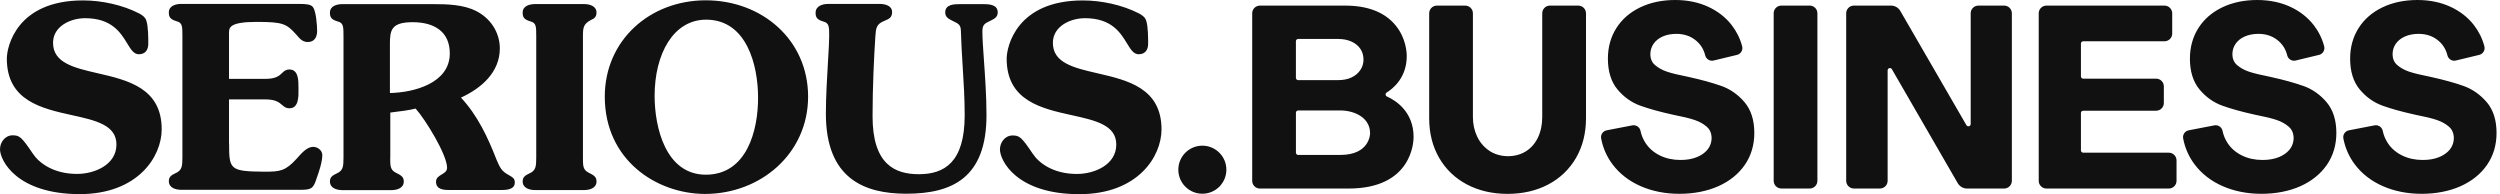 <svg width="412" height="32" viewBox="0 0 412 32" fill="none" xmlns="http://www.w3.org/2000/svg">
<path fill-rule="evenodd" clip-rule="evenodd" d="M278.241 12.669C280.384 13.142 282.207 13.643 283.658 14.159V14.153C285.137 14.681 286.426 15.581 287.491 16.83C288.565 18.092 289.112 19.8 289.112 21.903C289.112 23.889 288.586 25.66 287.548 27.166C286.513 28.669 285.044 29.855 283.176 30.688C281.317 31.518 279.108 31.94 276.778 31.94C274.448 31.94 272.302 31.518 270.401 30.688C268.494 29.855 266.94 28.657 265.781 27.13C264.806 25.844 264.161 24.387 263.865 22.802C263.75 22.19 264.164 21.595 264.785 21.474L269.007 20.66C269.079 20.645 269.155 20.639 269.227 20.639C269.768 20.639 270.241 21.025 270.353 21.556C270.507 22.304 270.8 22.998 271.216 23.617C271.786 24.471 272.58 25.15 273.573 25.633C274.569 26.119 275.704 26.363 276.947 26.363C277.997 26.363 278.917 26.2 279.681 25.88C280.366 25.594 280.918 25.21 281.329 24.74C281.878 24.109 282.143 23.267 282.056 22.431C281.99 21.794 281.739 21.293 281.292 20.901C280.746 20.421 280.07 20.041 279.277 19.773C278.465 19.498 277.261 19.205 275.685 18.9C273.543 18.427 271.732 17.926 270.308 17.41C268.856 16.884 267.595 15.982 266.557 14.733C265.513 13.474 264.981 11.769 264.981 9.663C264.981 7.789 265.449 6.099 266.373 4.635C267.296 3.172 268.621 2.022 270.308 1.213C271.986 0.407 273.923 0 276.066 0C278.039 0 279.847 0.362 281.443 1.083C283.043 1.808 284.362 2.828 285.369 4.116C286.178 5.157 286.764 6.334 287.105 7.62C287.186 7.925 287.144 8.242 286.981 8.513C286.821 8.782 286.564 8.972 286.26 9.044L282.406 9.974C282.318 9.995 282.228 10.007 282.137 10.007C281.603 10.007 281.142 9.639 281.012 9.108C280.785 8.19 280.324 7.415 279.639 6.799C278.736 5.99 277.605 5.58 276.274 5.58C275.417 5.58 274.653 5.728 274.001 6.02C273.359 6.307 272.855 6.712 272.505 7.219C272.158 7.722 271.98 8.293 271.98 8.911C271.98 9.69 272.233 10.285 272.758 10.731C273.304 11.199 273.968 11.564 274.732 11.818C275.513 12.08 276.69 12.364 278.241 12.669ZM116.299 0.051C107.107 0.051 99.668 6.636 99.668 15.925C99.668 26.39 108.203 31.943 116.173 31.961C125.365 31.961 133.175 25.295 133.175 15.925C133.175 6.555 125.573 0.051 116.299 0.051ZM116.333 28.79C109.7 28.79 107.88 20.998 107.88 15.798C107.88 8.89 110.97 3.241 116.366 3.241C123.08 3.241 124.93 10.776 124.93 16.088C124.945 21.48 123.095 28.774 116.333 28.79ZM14.024 2.999C11.609 2.999 8.742 4.332 8.742 7.055C8.742 10.374 12.217 11.175 16.105 12.072C21.042 13.211 26.647 14.504 26.647 21.304C26.647 25.828 22.718 31.993 13.106 31.993C2.704 31.96 0 26.407 0 24.603C0 23.426 0.854 22.3 2.076 22.3C3.217 22.3 3.555 22.56 5.408 25.312C6.407 26.827 8.773 28.662 12.702 28.662C15.599 28.662 19.19 27.147 19.19 23.815C19.19 20.598 15.752 19.838 11.876 18.981C6.867 17.874 1.126 16.605 1.126 9.662C1.126 7.652 2.785 0.068 13.668 0.068C16.776 0.068 20.204 0.808 22.989 2.244C23.506 2.534 23.973 2.872 24.133 3.451C24.438 4.447 24.438 6.204 24.438 7.217C24.438 8.231 23.94 8.941 22.878 8.941C22.052 8.941 21.571 8.153 20.96 7.151C19.892 5.401 18.426 2.999 14.024 2.999ZM49.078 25.941C49.738 25.198 50.623 24.202 51.598 24.202L51.604 24.199C52.359 24.199 53.116 24.794 53.116 25.551C53.116 26.677 52.57 28.319 52.184 29.366C51.638 31.122 51.3 31.282 49.398 31.282H29.9C28.968 31.282 27.824 30.974 27.824 29.849C27.824 29.106 28.292 28.85 28.887 28.56C29.979 28.092 30.06 27.431 30.06 25.968V5.957C30.06 4.33 30.06 3.736 29.08 3.494C28.066 3.186 27.824 2.818 27.824 2.061C27.824 0.935 28.968 0.646 29.9 0.646H49.235C50.491 0.646 51.215 0.724 51.553 1.143C52.102 1.804 52.262 4.237 52.262 5.121C52.262 6.09 51.828 6.926 50.732 6.926C49.878 6.926 49.427 6.399 48.937 5.828L48.937 5.828L48.937 5.828L48.937 5.828C48.892 5.776 48.847 5.723 48.801 5.67C47.207 3.914 46.628 3.609 42.297 3.609C37.967 3.609 37.741 4.496 37.741 5.332V12.997H43.746C45.493 12.997 46.043 12.466 46.498 12.027C46.819 11.716 47.093 11.452 47.705 11.452C49.187 11.452 49.187 13.287 49.187 14.334C49.187 14.438 49.189 14.552 49.191 14.674C49.209 15.879 49.24 17.844 47.705 17.844C47.121 17.844 46.833 17.595 46.495 17.302C46.013 16.885 45.43 16.38 43.746 16.38H37.741V23.641H37.756C37.756 27.971 37.883 28.246 43.631 28.294C46.157 28.294 47.026 28.18 48.846 26.2C48.92 26.119 48.998 26.032 49.078 25.941ZM83.853 28.854C82.651 28.214 82.387 27.605 81.876 26.427L81.825 26.31C80.391 22.622 78.701 19.016 75.964 16.085C79.344 14.54 82.371 11.9 82.371 7.971C82.371 5.33 80.811 2.979 78.442 1.805C76.365 0.758 73.725 0.68 71.437 0.68H56.448C55.516 0.68 54.372 0.969 54.372 2.095C54.372 2.852 54.613 3.221 55.627 3.528C56.608 3.77 56.608 4.364 56.608 5.991V26.02C56.608 27.484 56.526 28.145 55.434 28.612C54.84 28.902 54.372 29.158 54.372 29.901C54.372 31.026 55.516 31.334 56.448 31.334H64.466C65.399 31.334 66.543 31.029 66.543 29.901C66.543 29.143 66.093 28.887 65.191 28.437C64.306 27.969 64.306 27.312 64.306 26.005H64.321V18.551C66.045 18.343 67.526 18.15 68.492 17.89C70.134 19.725 73.677 25.504 73.677 27.646C73.677 28.224 73.237 28.486 72.79 28.754C72.327 29.03 71.857 29.311 71.857 29.949C71.857 31.32 73.275 31.318 74.288 31.316L74.386 31.316H82.645C83.451 31.316 84.836 31.235 84.836 30.109C84.865 29.449 84.514 29.243 84.062 28.977C83.995 28.938 83.926 28.897 83.856 28.854H83.853ZM64.258 15.331V7.249C64.258 4.947 64.499 3.658 68.009 3.658C71.519 3.658 74.126 5.17 74.126 8.81C74.126 13.704 68.233 15.249 64.258 15.331ZM98.304 2.085C98.304 2.84 97.836 3.099 97.45 3.259H97.453C96.149 3.935 96.068 4.515 96.068 5.996V25.995C96.068 27.302 96.068 27.96 96.955 28.427C97.857 28.877 98.307 29.134 98.307 29.891C98.307 31.02 97.163 31.325 96.231 31.325H88.212C87.28 31.325 86.136 31.017 86.136 29.891C86.136 29.149 86.604 28.892 87.198 28.602C88.291 28.135 88.372 27.474 88.372 26.01V5.981C88.372 4.355 88.372 3.76 87.388 3.519C86.374 3.211 86.133 2.843 86.133 2.085C86.133 0.96 87.277 0.67 88.209 0.67H96.228C97.16 0.67 98.304 0.975 98.304 2.085ZM158.255 0.679H161.909L161.915 0.676C162.978 0.676 164.411 0.724 164.426 2.028C164.426 2.785 163.925 3.075 163.331 3.365C163.272 3.393 163.215 3.421 163.161 3.447L163.16 3.448C162.269 3.881 161.897 4.062 161.897 5.199C161.897 6.301 162.014 7.952 162.15 9.884C162.342 12.608 162.573 15.892 162.573 18.982C162.573 29.203 157.051 31.925 149.355 31.925C142.433 31.925 136.104 29.429 136.104 18.74C136.104 15.979 136.299 12.718 136.456 10.093L136.456 10.092C136.562 8.326 136.651 6.848 136.651 6.005C136.651 4.378 136.651 3.784 135.667 3.543C134.653 3.235 134.411 2.867 134.411 2.109C134.411 0.983 135.555 0.646 136.488 0.646H144.94C145.921 0.646 147.017 0.953 147.017 1.982C147.017 2.87 146.552 3.111 145.794 3.416C144.442 3.962 144.361 4.56 144.264 5.927C144.053 9.113 143.797 14.25 143.797 19.16C143.797 27.114 147.499 28.708 151.429 28.708C155.596 28.708 158.979 26.791 158.979 19C158.979 16.222 158.815 13.603 158.651 10.976V10.976V10.976V10.975V10.975V10.975V10.975V10.975V10.975V10.975V10.974V10.974V10.974V10.974V10.974C158.529 9.018 158.407 7.058 158.351 5.024C158.321 4.086 157.946 3.905 157.088 3.489C157.018 3.455 156.946 3.42 156.87 3.383L156.864 3.38C156.287 3.073 155.774 2.801 155.774 2.046C155.774 0.727 157.193 0.679 158.255 0.679ZM173.516 7.055C173.516 4.333 176.383 2.999 178.797 2.999C183.194 2.999 184.656 5.396 185.723 7.145C186.336 8.15 186.818 8.941 187.651 8.941C188.714 8.941 189.212 8.232 189.212 7.218V7.218C189.212 6.204 189.212 4.447 188.907 3.452C188.747 2.872 188.279 2.534 187.763 2.245C184.978 0.811 181.55 0.072 178.441 0.072C167.556 0.072 165.899 7.655 165.899 9.668C165.899 16.611 171.64 17.88 176.649 18.987C180.526 19.844 183.964 20.604 183.964 23.822C183.964 27.153 180.373 28.668 177.476 28.668C173.546 28.668 171.18 26.833 170.2 25.337C168.347 22.584 168.012 22.325 166.865 22.325C165.643 22.325 164.789 23.451 164.789 24.627C164.789 26.432 167.493 32 177.877 32C187.489 32 191.418 25.834 191.418 21.311C191.409 14.51 185.806 13.217 180.871 12.079C176.985 11.182 173.513 10.381 173.513 7.061L173.516 7.055ZM202.106 27.966C202.106 30.153 200.334 31.925 198.147 31.925C195.96 31.925 194.188 30.153 194.188 27.966C194.188 25.779 195.96 24.007 198.147 24.007C200.334 24.007 202.106 25.779 202.106 27.966ZM260.097 0.92H255.431C254.731 0.92 254.161 1.49 254.161 2.19V19.274C254.161 20.544 253.922 21.685 253.452 22.669C252.984 23.644 252.317 24.407 251.466 24.938C250.615 25.473 249.598 25.741 248.448 25.741C247.277 25.714 246.248 25.403 245.397 24.818C244.543 24.229 243.876 23.445 243.424 22.482C242.965 21.513 242.735 20.436 242.735 19.274V2.193C242.735 1.493 242.165 0.923 241.465 0.923H236.799C236.099 0.923 235.529 1.493 235.529 2.193V19.485C235.529 21.939 236.081 24.133 237.168 26.01C238.254 27.89 239.796 29.366 241.746 30.398C243.692 31.427 245.946 31.949 248.451 31.949C250.956 31.949 253.21 31.427 255.157 30.398C257.106 29.369 258.648 27.89 259.735 26.01C260.821 24.133 261.373 21.936 261.373 19.485V2.193C261.373 1.493 260.803 0.923 260.103 0.923L260.097 0.92ZM298.238 0.92H293.572C292.871 0.92 292.302 1.489 292.302 2.19V29.797C292.302 30.499 292.871 31.067 293.572 31.067H298.238C298.94 31.067 299.508 30.499 299.508 29.797V2.19C299.508 1.489 298.94 0.92 298.238 0.92ZM326.041 0.92H330.287L330.284 0.923C330.984 0.923 331.554 1.493 331.554 2.193V29.8C331.554 30.5 330.984 31.07 330.284 31.07H324.17C323.539 31.07 322.951 30.73 322.634 30.183L311.782 11.404C311.685 11.238 311.54 11.214 311.462 11.214C311.365 11.214 311.269 11.253 311.196 11.316C311.145 11.364 311.082 11.452 311.082 11.591V29.797C311.082 30.497 310.511 31.067 309.811 31.067H305.523C304.823 31.067 304.252 30.497 304.252 29.797V2.19C304.252 1.49 304.823 0.92 305.523 0.92H311.637C312.268 0.92 312.856 1.261 313.173 1.807L324.067 20.632C324.164 20.795 324.309 20.819 324.387 20.819C324.574 20.819 324.77 20.686 324.77 20.442V2.19C324.77 1.49 325.341 0.92 326.041 0.92ZM357.419 25.16H343.311C343.103 25.16 342.937 24.991 342.937 24.785V18.62C342.937 18.412 343.106 18.246 343.311 18.246H355.331C356.031 18.246 356.601 17.675 356.601 16.975V14.232C356.601 13.532 356.031 12.962 355.331 12.962H343.311C343.103 12.962 342.937 12.793 342.937 12.588V7.177C342.937 6.968 343.106 6.802 343.311 6.802H356.71C357.41 6.802 357.981 6.232 357.981 5.532V2.194C357.981 1.494 357.41 0.924 356.71 0.924H337.251C336.551 0.924 335.981 1.494 335.981 2.194V29.801C335.981 30.501 336.551 31.071 337.251 31.071H357.422C358.122 31.071 358.693 30.501 358.693 29.801V26.433C358.693 25.733 358.122 25.163 357.422 25.163L357.419 25.16ZM374.161 12.669C376.304 13.142 378.127 13.643 379.578 14.159V14.153C381.057 14.681 382.346 15.581 383.411 16.83C384.485 18.092 385.032 19.8 385.032 21.903C385.032 23.889 384.506 25.66 383.468 27.166C382.433 28.669 380.961 29.855 379.096 30.688C377.234 31.518 375.025 31.94 372.695 31.94C370.365 31.94 368.219 31.518 366.318 30.688C364.411 29.855 362.857 28.657 361.698 27.13C360.723 25.844 360.078 24.387 359.782 22.802C359.667 22.19 360.081 21.595 360.702 21.474L364.924 20.66C364.996 20.645 365.072 20.639 365.144 20.639C365.685 20.639 366.158 21.025 366.27 21.556C366.427 22.304 366.717 22.998 367.133 23.617C367.703 24.471 368.497 25.15 369.49 25.633C370.486 26.119 371.621 26.363 372.864 26.363C373.914 26.363 374.834 26.2 375.598 25.88C376.283 25.594 376.835 25.21 377.246 24.74C377.795 24.109 378.06 23.267 377.973 22.431C377.907 21.794 377.656 21.293 377.209 20.901C376.663 20.421 375.987 20.041 375.194 19.773C374.382 19.498 373.175 19.205 371.602 18.9C369.46 18.427 367.649 17.926 366.225 17.41C364.773 16.884 363.512 15.982 362.474 14.733C361.43 13.474 360.898 11.769 360.898 9.663C360.898 7.789 361.366 6.099 362.29 4.635C363.213 3.172 364.538 2.022 366.225 1.213C367.903 0.407 369.84 0 371.983 0C373.956 0 375.764 0.362 377.36 1.083C378.96 1.808 380.279 2.828 381.286 4.116C382.095 5.157 382.681 6.334 383.022 7.62C383.103 7.925 383.058 8.242 382.898 8.513C382.738 8.782 382.482 8.972 382.177 9.044L378.323 9.974C378.235 9.995 378.145 10.007 378.054 10.007C377.52 10.007 377.059 9.639 376.929 9.108C376.702 8.19 376.241 7.415 375.556 6.799C374.656 5.99 373.525 5.58 372.194 5.58C371.337 5.58 370.573 5.728 369.922 6.02C369.279 6.307 368.775 6.712 368.425 7.219C368.078 7.722 367.9 8.293 367.9 8.911C367.9 9.69 368.153 10.285 368.678 10.731C369.224 11.199 369.888 11.564 370.652 11.818C371.433 12.08 372.61 12.364 374.161 12.669ZM409.81 16.836C408.745 15.587 407.456 14.688 405.978 14.159C404.526 13.643 402.703 13.142 400.561 12.669C399.01 12.364 397.833 12.08 397.051 11.818C396.288 11.564 395.624 11.199 395.077 10.731C394.552 10.285 394.299 9.69 394.299 8.911C394.299 8.293 394.477 7.722 394.824 7.219C395.174 6.712 395.678 6.307 396.321 6.02C396.973 5.728 397.736 5.58 398.593 5.58C399.924 5.58 401.056 5.99 401.958 6.799C402.643 7.415 403.105 8.19 403.331 9.108C403.461 9.639 403.923 10.007 404.457 10.007C404.547 10.007 404.638 9.995 404.725 9.974L408.579 9.044C408.884 8.972 409.14 8.782 409.3 8.513C409.463 8.242 409.505 7.925 409.424 7.62C409.083 6.334 408.497 5.157 407.689 4.116C406.681 2.828 405.362 1.808 403.763 1.083C402.166 0.362 400.359 0 398.385 0C396.242 0 394.305 0.407 392.627 1.213C390.94 2.022 389.615 3.172 388.692 4.635C387.768 6.099 387.301 7.789 387.301 9.663C387.301 11.769 387.832 13.474 388.876 14.733C389.914 15.982 391.175 16.884 392.627 17.41C394.051 17.926 395.862 18.427 398.005 18.9C399.58 19.205 400.784 19.498 401.596 19.773C402.387 20.041 403.066 20.421 403.612 20.901C404.058 21.293 404.309 21.794 404.375 22.431C404.463 23.267 404.197 24.109 403.648 24.74C403.238 25.21 402.685 25.594 402 25.88C401.237 26.2 400.316 26.363 399.266 26.363C398.023 26.363 396.888 26.119 395.892 25.633C394.899 25.15 394.106 24.471 393.535 23.617C393.119 22.998 392.826 22.304 392.672 21.556C392.561 21.025 392.087 20.639 391.547 20.639C391.474 20.639 391.399 20.645 391.326 20.66L387.104 21.474C386.483 21.595 386.069 22.19 386.184 22.802C386.48 24.387 387.126 25.844 388.1 27.13C389.259 28.657 390.813 29.855 392.721 30.688C394.622 31.518 396.767 31.94 399.097 31.94C401.427 31.94 403.636 31.518 405.495 30.688C407.363 29.855 408.832 28.669 409.868 27.166C410.906 25.66 411.431 23.889 411.431 21.903C411.431 19.8 410.885 18.092 409.81 16.83V16.836ZM228.349 15.587C228.358 15.729 228.437 15.844 228.563 15.901H228.566C229.888 16.492 232.96 18.321 232.96 22.579C232.96 23.448 232.658 31.071 222.259 31.071H207.632C206.932 31.071 206.362 30.501 206.362 29.801V2.194C206.362 1.494 206.932 0.924 207.632 0.924H221.668C225.44 0.924 228.253 2.031 230.024 4.219C231.702 6.289 231.832 8.592 231.832 9.25C231.832 12.838 229.517 14.64 228.521 15.249C228.403 15.322 228.34 15.448 228.349 15.587ZM220.877 18.201H213.942V18.204C213.737 18.204 213.568 18.37 213.568 18.578V25.16C213.568 25.365 213.734 25.534 213.942 25.534H220.877C225.736 25.534 225.79 22.093 225.79 21.949C225.79 20.485 224.951 19.613 224.248 19.139C223.364 18.542 222.135 18.201 220.877 18.201ZM222.721 12.769C223.337 12.482 223.825 12.072 224.178 11.549V11.556C224.526 11.036 224.704 10.46 224.704 9.838C224.704 9.159 224.532 8.562 224.197 8.058C223.859 7.551 223.37 7.149 222.742 6.86C222.105 6.567 221.348 6.419 220.494 6.419H213.939C213.734 6.419 213.565 6.585 213.565 6.793V12.832C213.565 13.037 213.731 13.206 213.939 13.206H220.494C221.351 13.206 222.099 13.061 222.721 12.769Z" fill="#111111"/>
</svg>
